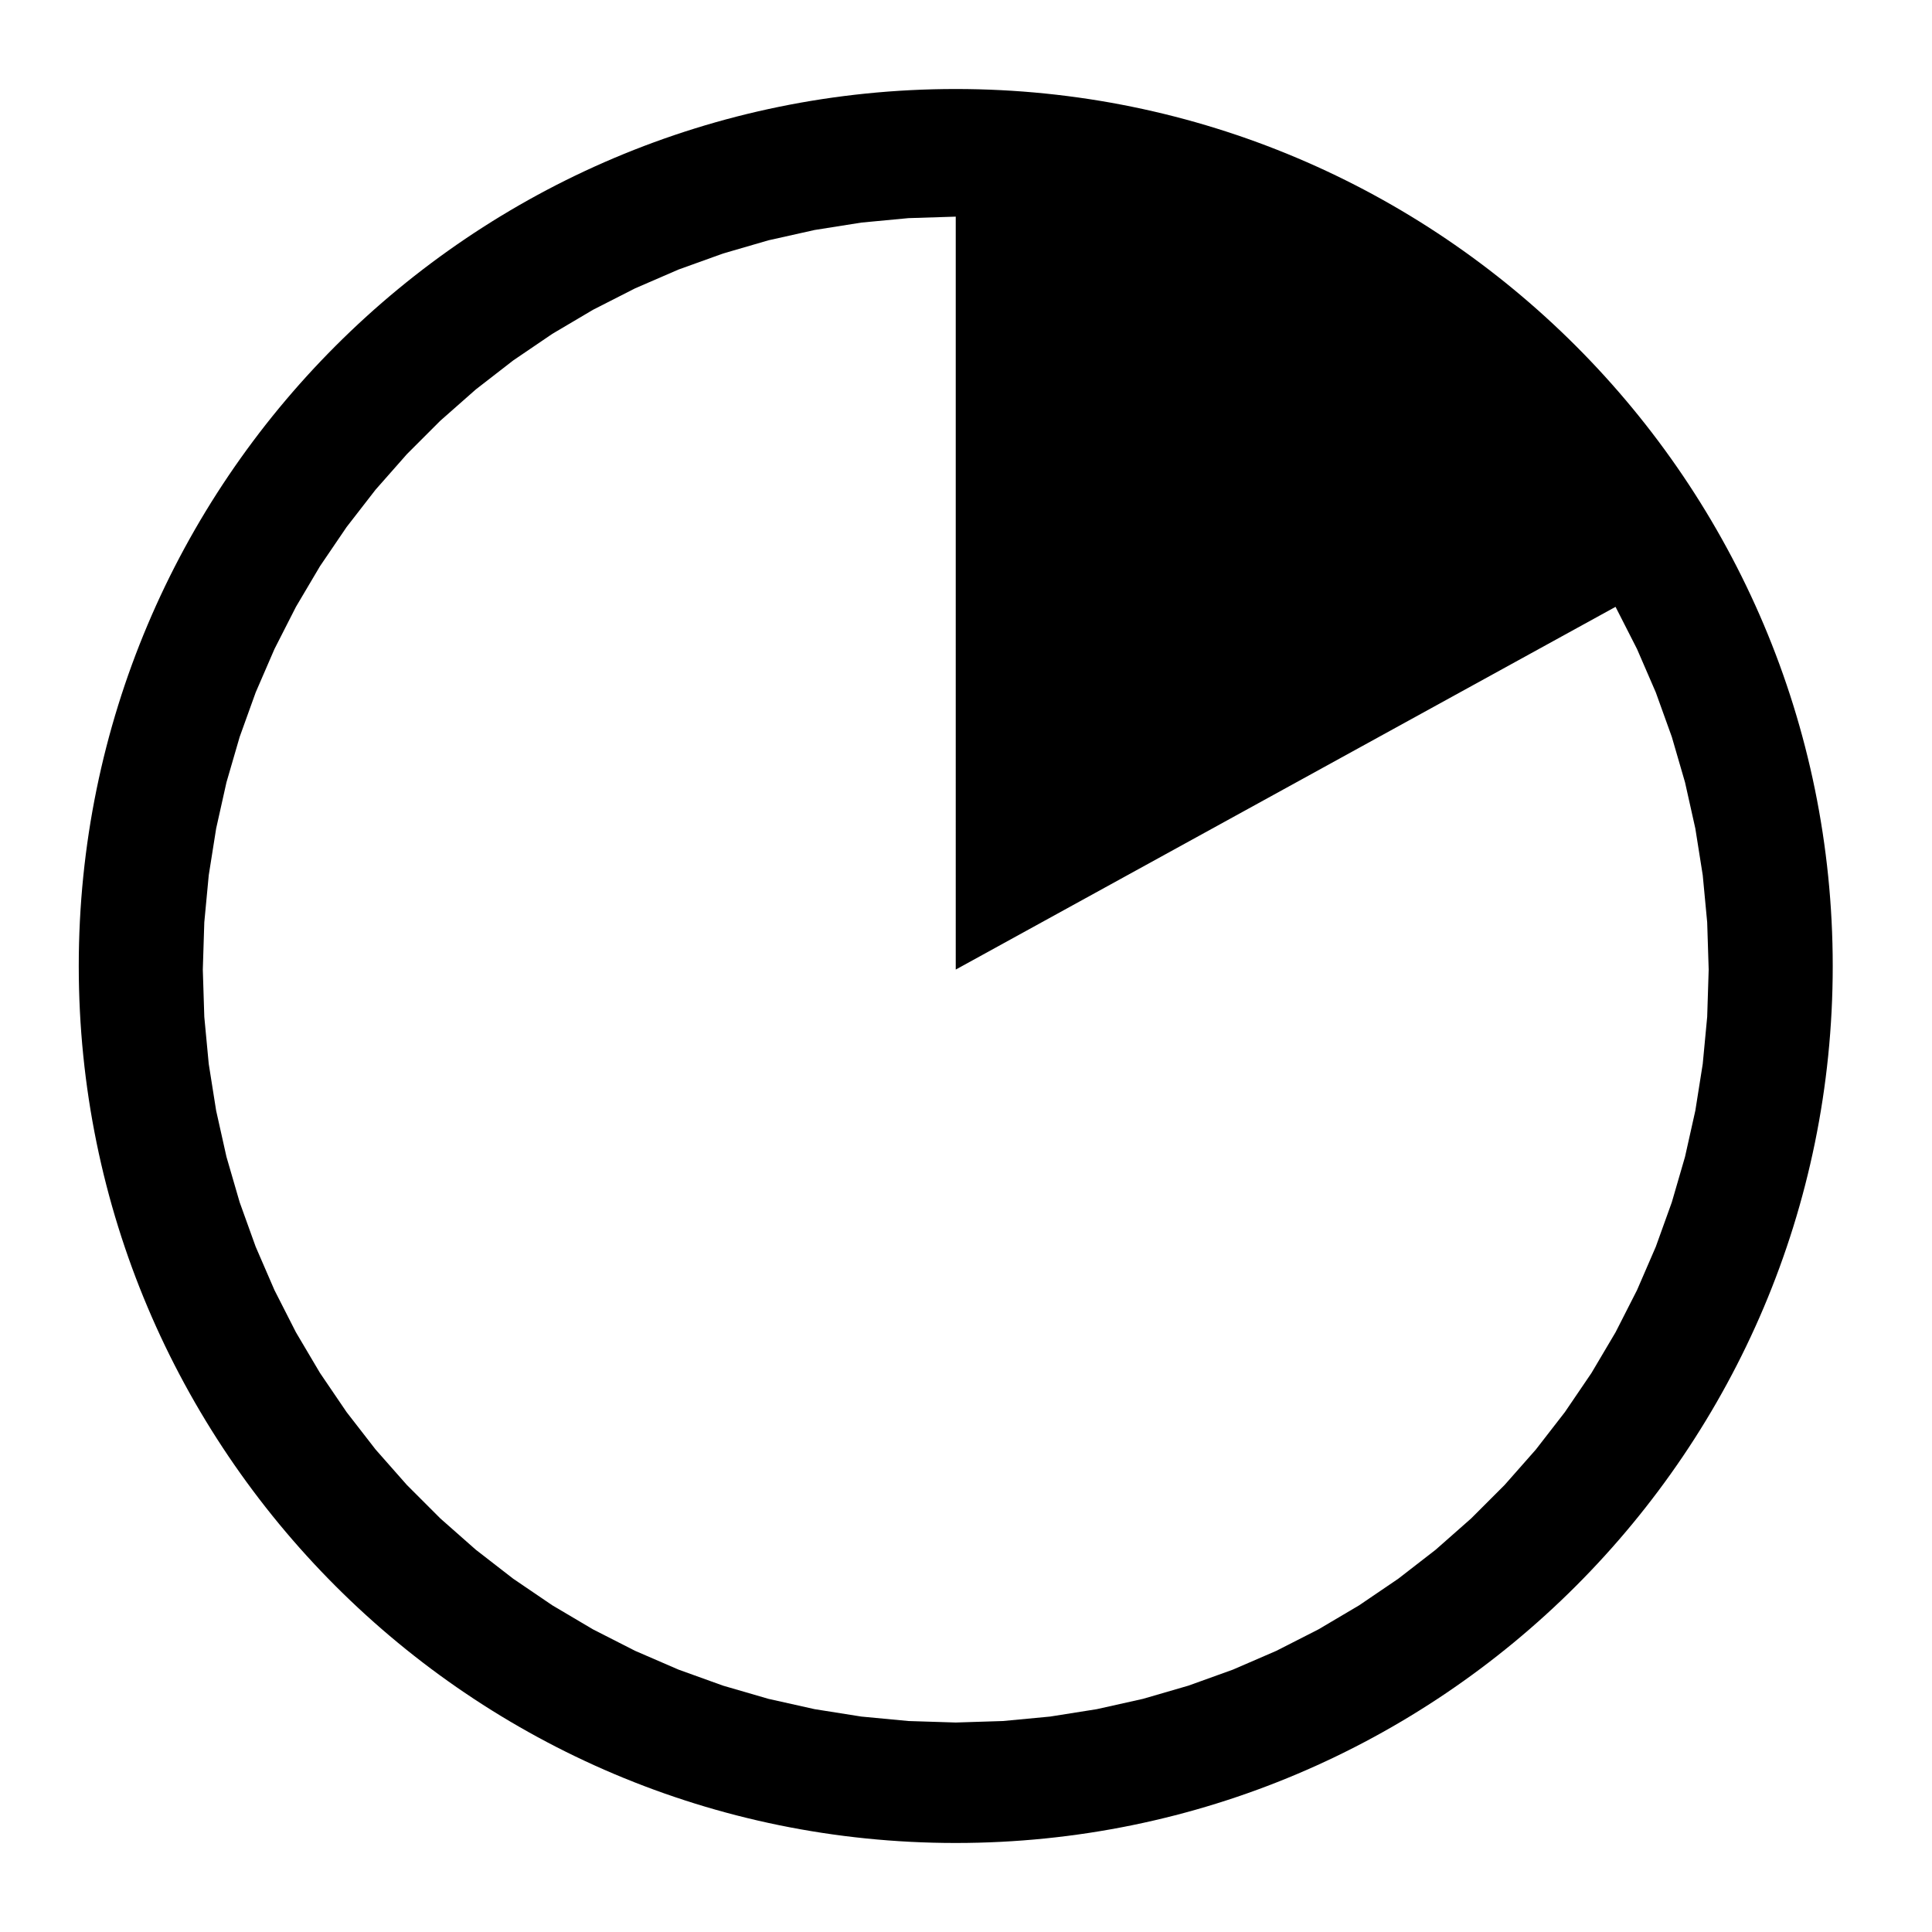 <?xml version="1.0" encoding="utf-8"?>
<!-- Generator: Adobe Illustrator 15.0.2, SVG Export Plug-In . SVG Version: 6.00 Build 0)  -->
<!DOCTYPE svg PUBLIC "-//W3C//DTD SVG 1.1//EN" "http://www.w3.org/Graphics/SVG/1.1/DTD/svg11.dtd">
<svg version="1.1" id="Layer_1" xmlns="http://www.w3.org/2000/svg" xmlns:xlink="http://www.w3.org/1999/xlink" x="0px" y="0px"
	 width="1024px" height="1024px" viewBox="0 0 1024 1024" enable-background="new 0 0 1024 1024" xml:space="preserve">
<path d="M506.524,47.177c-256.716,0-464.783,208.144-464.78,464.859c0,256.641,208.065,464.781,464.78,464.781
	s464.861-208.139,464.861-464.783C971.385,255.321,763.242,47.177,506.524,47.177z M902.484,563.912l-3.925,24.766l-5.466,24.461
	l-6.998,24.081l-8.489,23.584l-9.96,23.008l-11.377,22.341l-12.766,21.577l-14.095,20.736l-15.36,19.807l-16.58,18.802
	l-17.729,17.729l-18.801,16.583l-19.811,15.359l-20.732,14.095l-21.584,12.763l-22.335,11.377l-23.008,9.959l-23.592,8.491
	l-24.073,6.998l-24.465,5.464l-24.764,3.925l-24.96,2.361l-25.053,0.791l-25.057-0.791l-24.959-2.361l-24.764-3.925l-24.462-5.464
	l-24.079-6.998l-23.585-8.491l-23.008-9.959l-22.335-11.377L292.73,850.84l-20.731-14.095l-19.812-15.359l-18.801-16.583
	l-17.728-17.729l-16.58-18.802l-15.364-19.807l-14.092-20.736l-12.766-21.577l-11.376-22.341l-9.961-23.008l-8.489-23.584
	l-6.998-24.081l-5.466-24.461l-3.925-24.766l-2.357-24.959l-0.791-25.056l0.791-25.053l2.357-24.96l3.925-24.765l5.466-24.465
	l6.998-24.08l8.489-23.585l9.961-23.007l11.376-22.341l12.766-21.578l14.092-20.732l15.364-19.811l16.58-18.802l17.728-17.728
	l18.801-16.58l19.812-15.364l20.731-14.092l21.585-12.765l22.335-11.377l23.008-9.961l23.592-8.489l24.072-6.998l24.462-5.465
	l24.764-3.925l24.959-2.358l25.057-0.79l0.001,399.07l349.705-192.256l11.377,22.341l9.96,23.007l8.489,23.585l6.998,24.08
	l5.466,24.465l3.925,24.765l2.357,24.96l0.791,25.053l-0.791,25.056L902.484,563.912z"/>
</svg>
